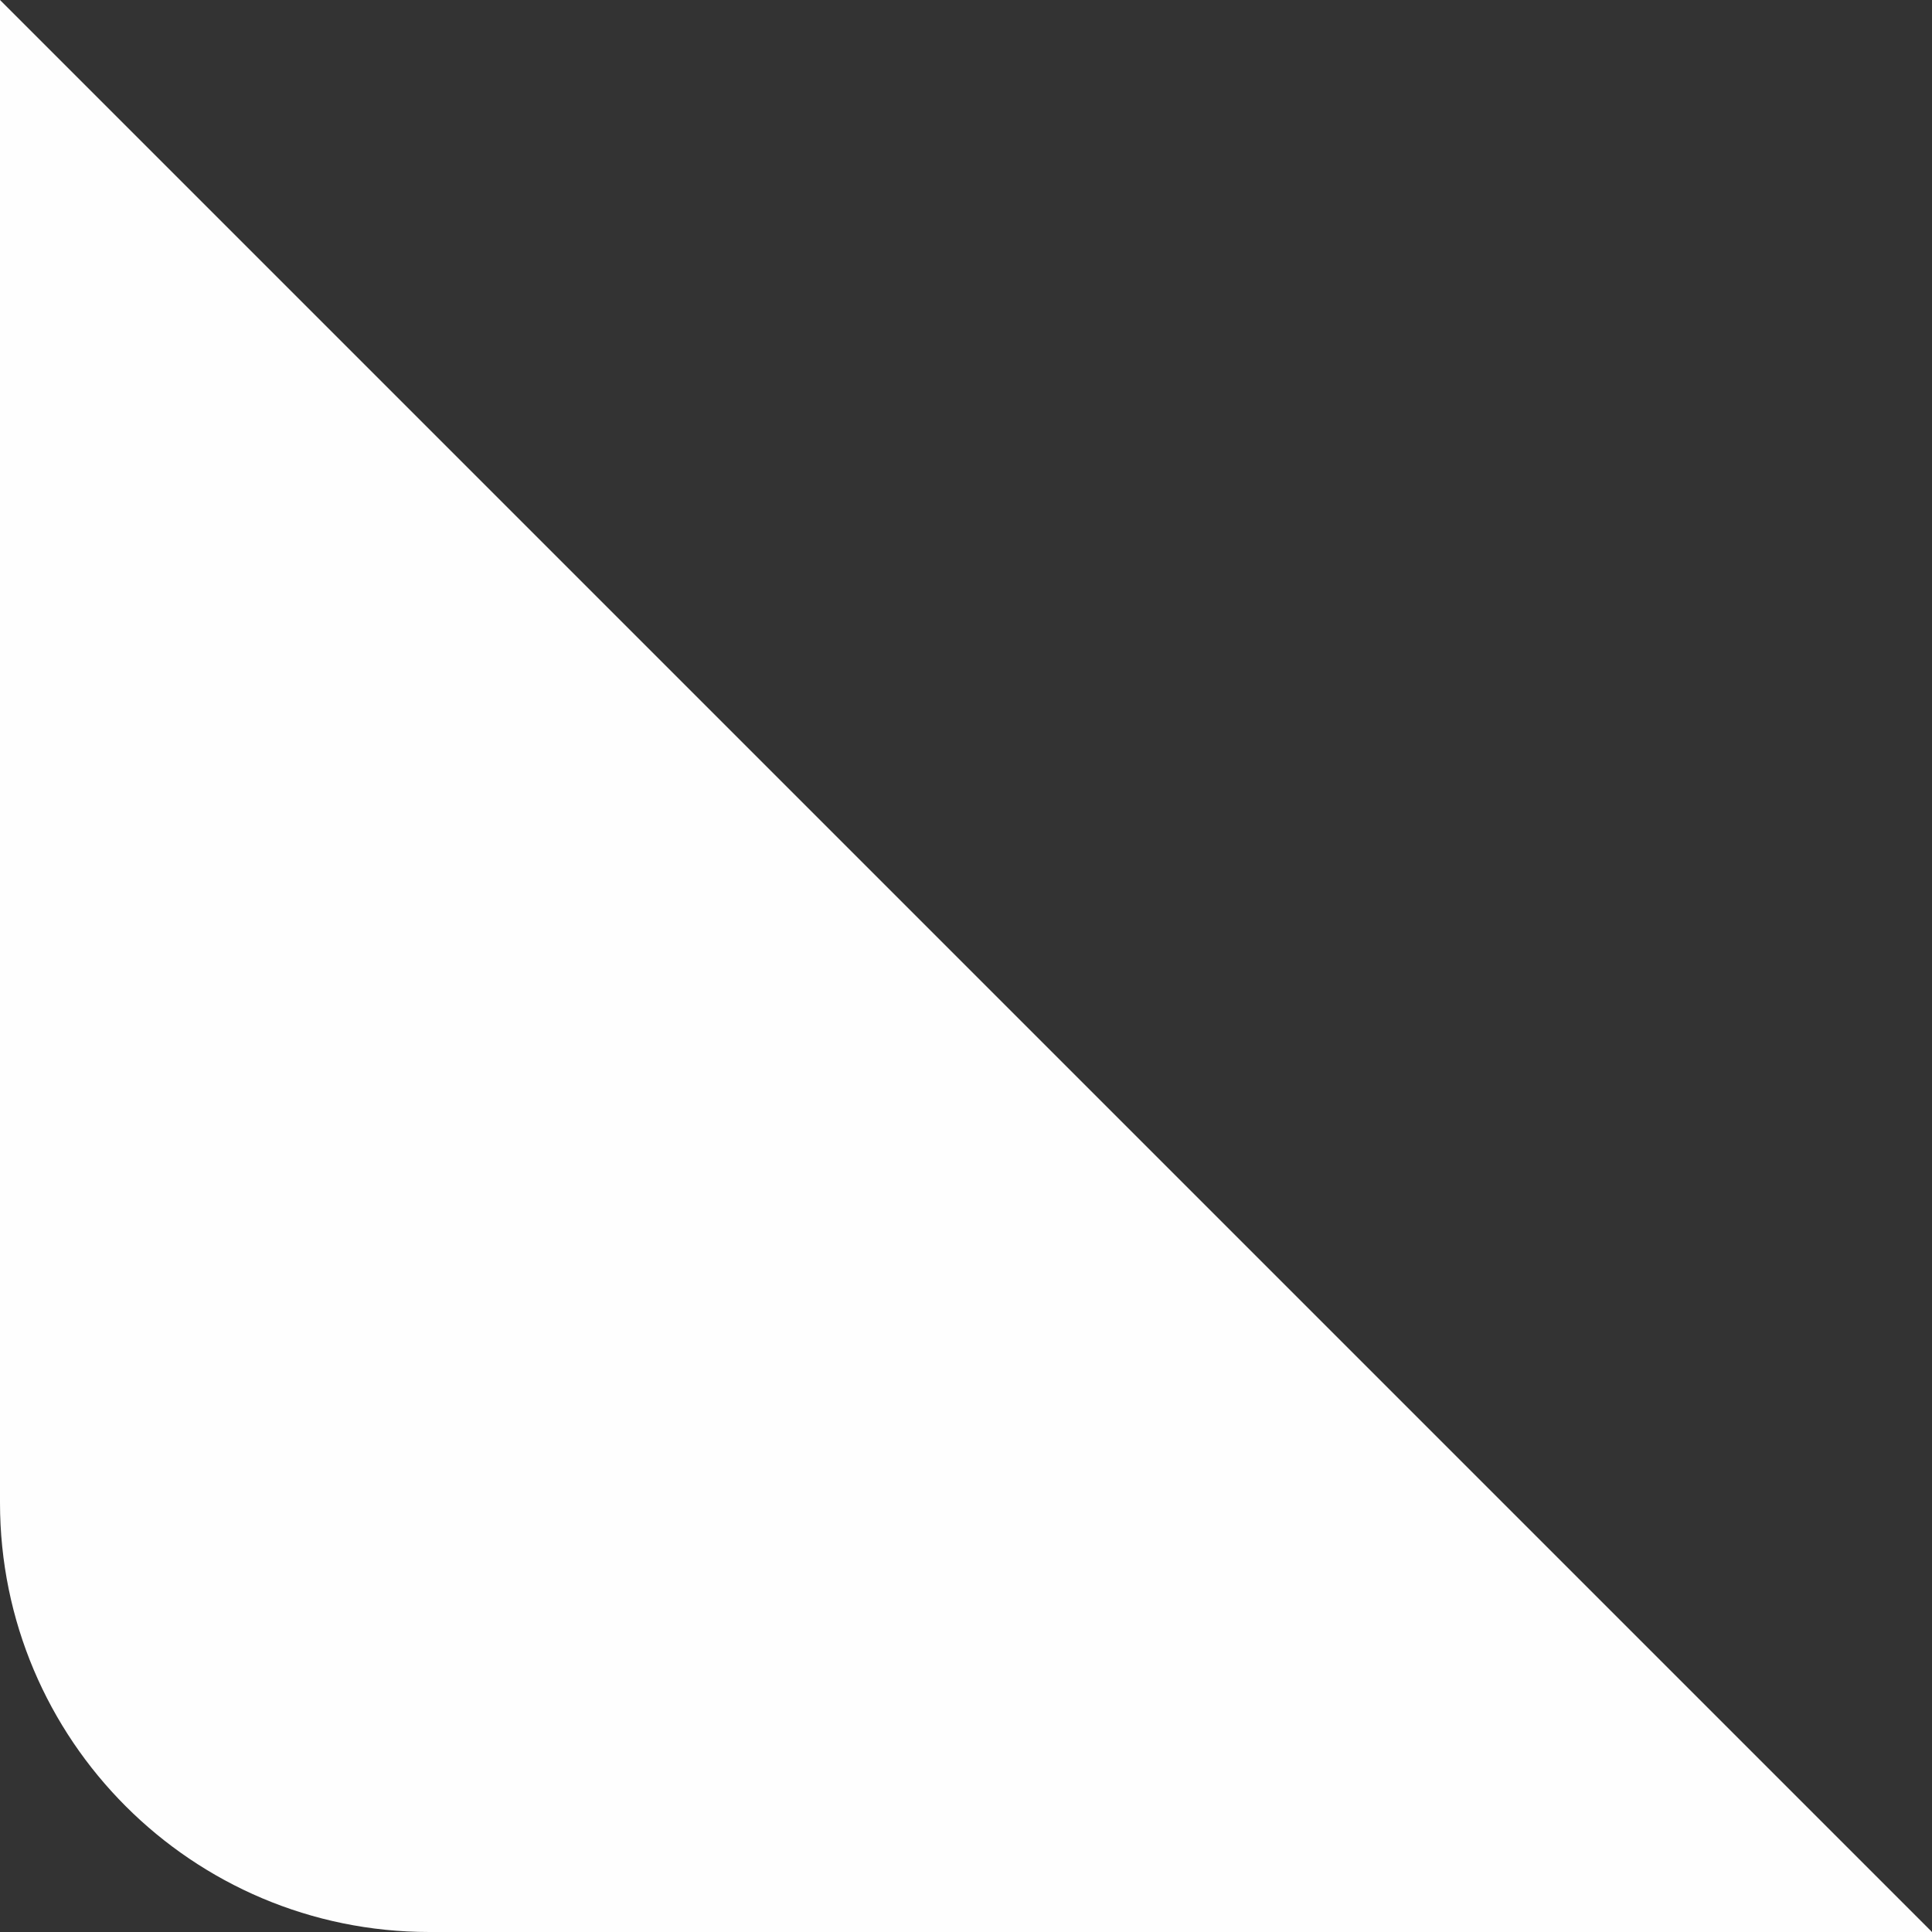 ﻿<?xml version="1.0" encoding="utf-8"?>
<svg version="1.1" xmlns:xlink="http://www.w3.org/1999/xlink" width="21px" height="21px" xmlns="http://www.w3.org/2000/svg">
  <rect width="100%" height="100%" fill="#333333" stroke="none"/>
  <g transform="matrix(1 0 0 1 -630 -292 )">
    <path d="M 0 16.333  L 0 0  L 21 21  L 4.667 21  C 2.089 21  0 18.911  0 16.333  Z " fill-rule="nonzero" fill="#ffffff" stroke="none" fill-opacity="0.996" transform="matrix(1 0 0 1 630 292 )" />
  </g>
</svg>